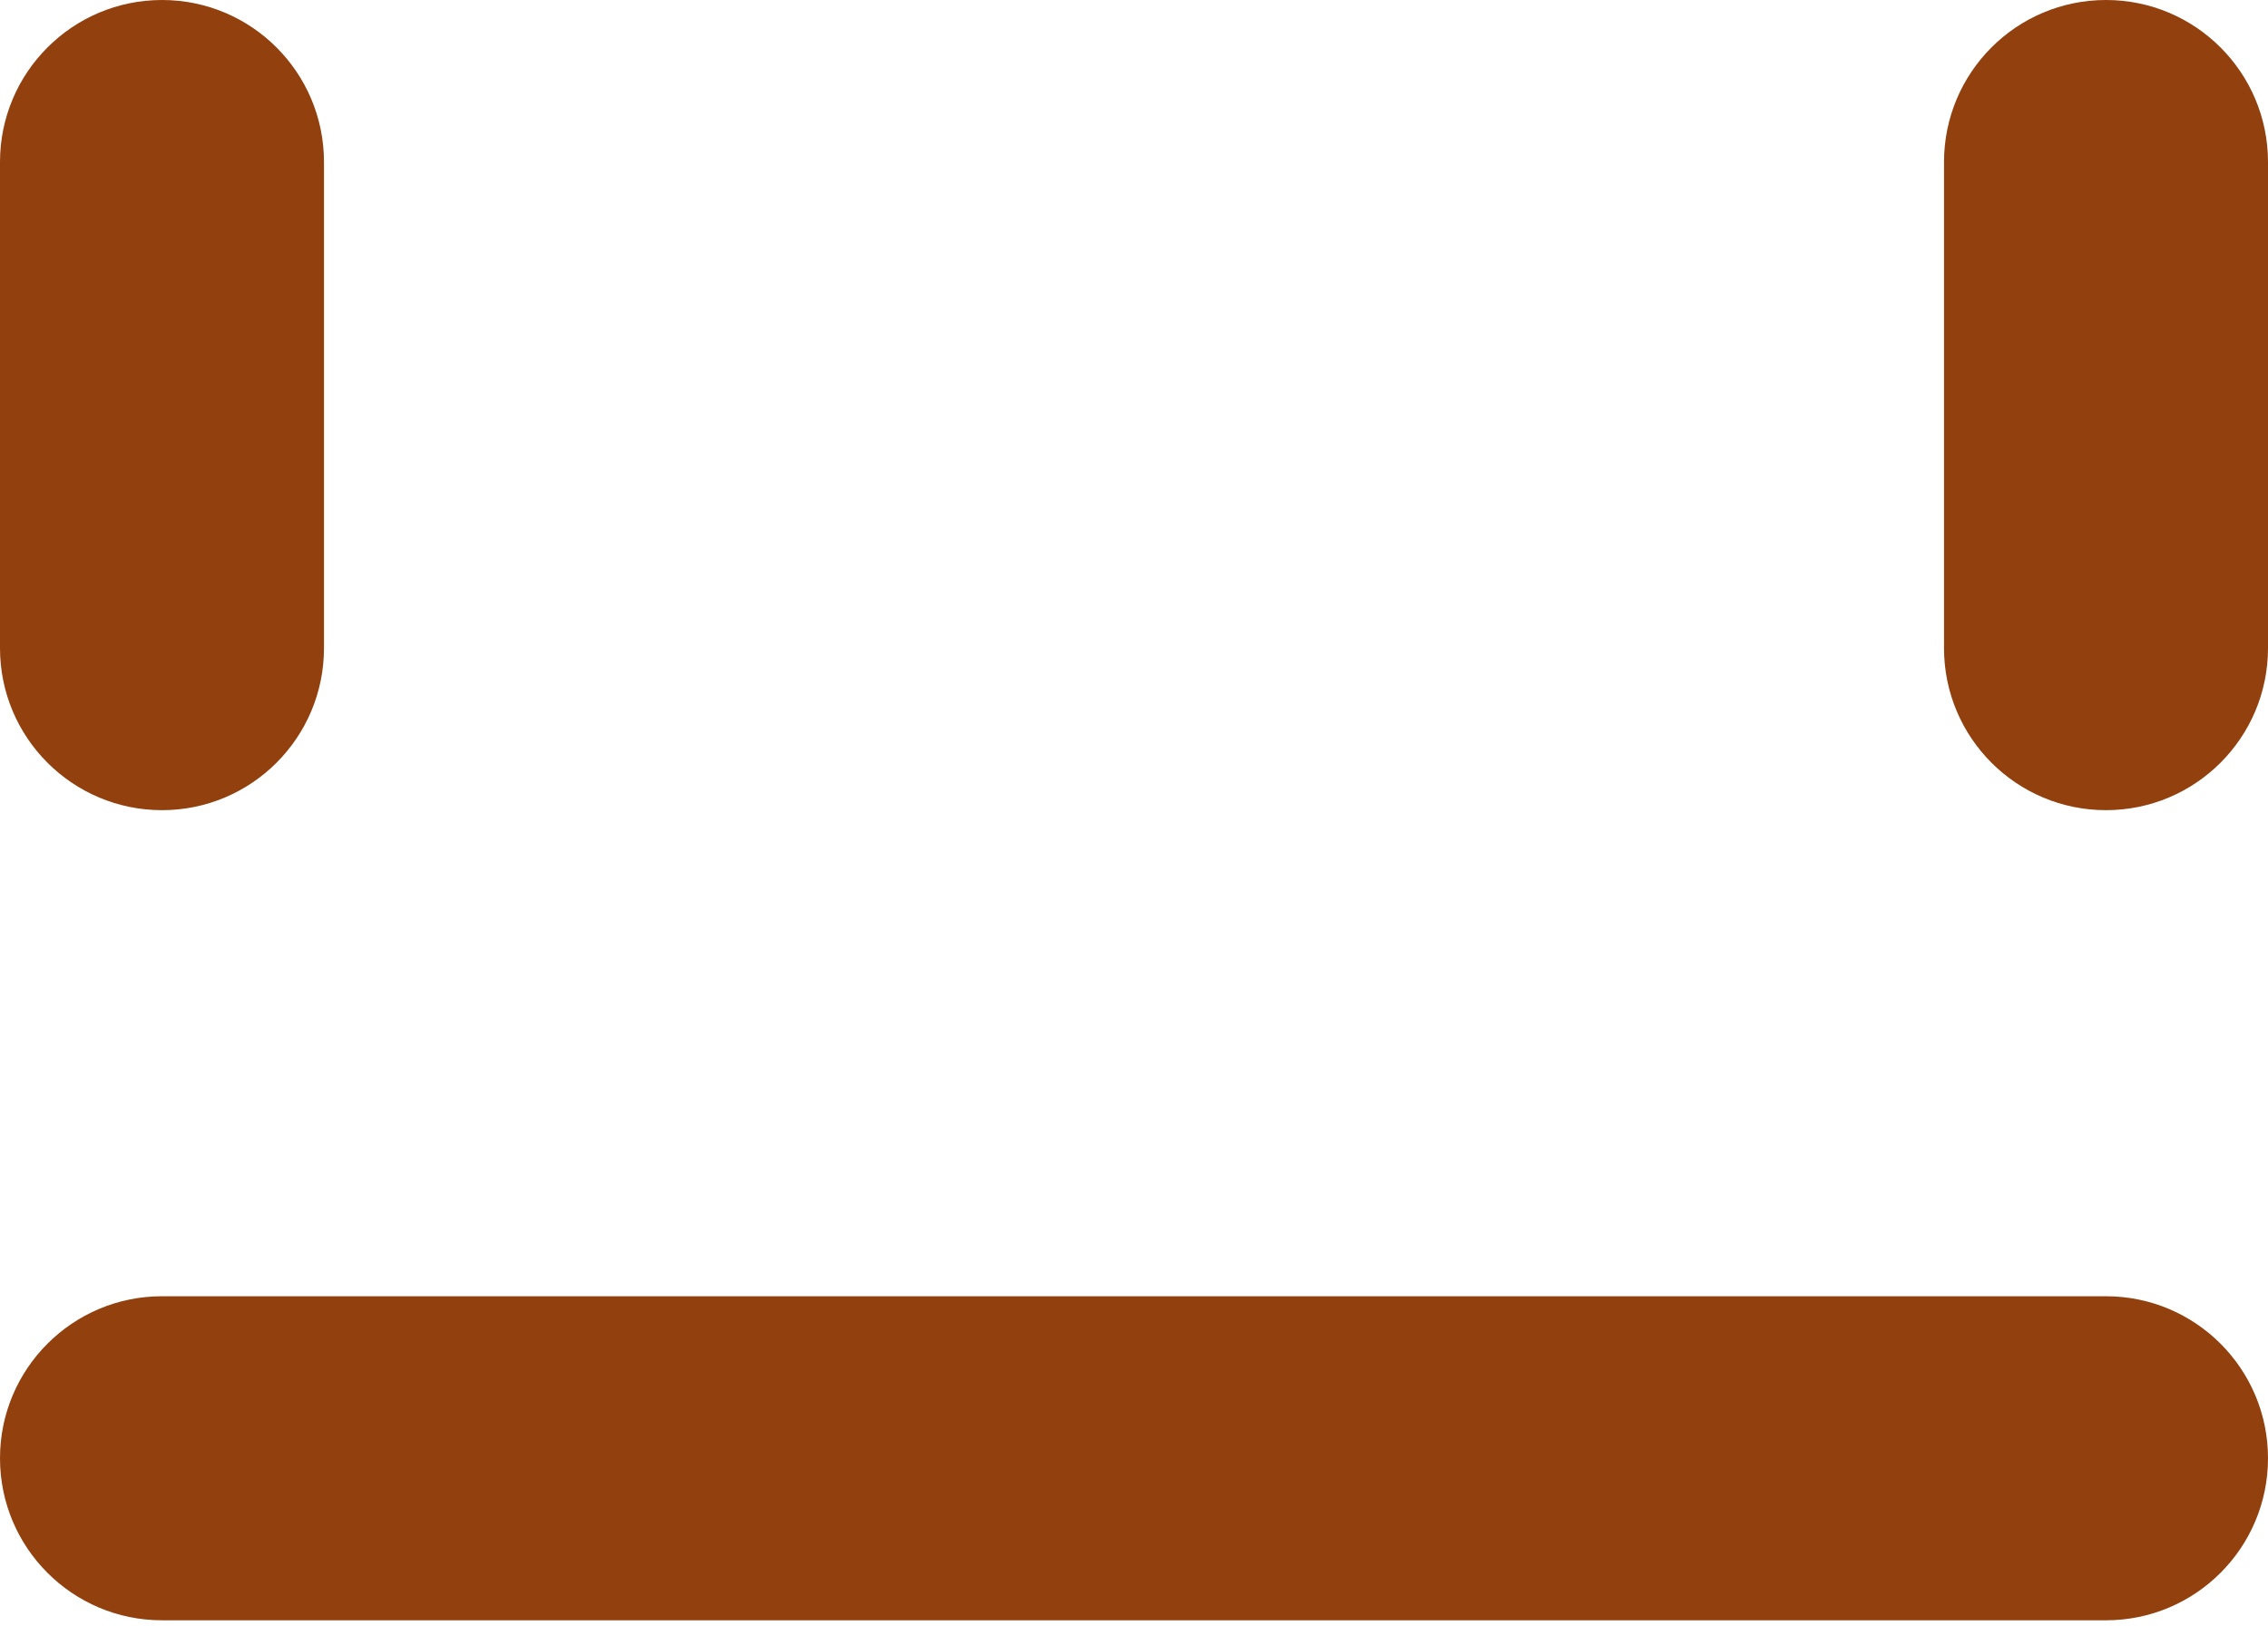 <svg width="53" height="38" viewBox="0 0 53 38" fill="none" xmlns="http://www.w3.org/2000/svg">
<path fill-rule="evenodd" clip-rule="evenodd" d="M49.214 -1.65479e-07C51.305 -2.5687e-07 53 1.695 53 3.786L53 15.143C53 17.234 51.305 18.929 49.214 18.929C47.123 18.929 45.429 17.234 45.429 15.143L45.429 3.786C45.429 1.695 47.123 -7.40874e-08 49.214 -1.65479e-07Z" fill="#92400E"/>
<path fill-rule="evenodd" clip-rule="evenodd" d="M3.786 -1.65479e-07C5.877 -2.5687e-07 7.571 1.695 7.571 3.786L7.571 15.143C7.571 17.234 5.877 18.929 3.786 18.929C1.695 18.929 7.53307e-07 17.234 6.61915e-07 15.143L1.65479e-07 3.786C7.40874e-08 1.695 1.695 -7.40874e-08 3.786 -1.65479e-07Z" fill="#92400E"/>
<path fill-rule="evenodd" clip-rule="evenodd" d="M0 34.071C0 31.981 1.695 30.286 3.786 30.286H49.214C51.305 30.286 53 31.981 53 34.071C53 36.162 51.305 37.857 49.214 37.857H3.786C1.695 37.857 0 36.162 0 34.071Z" fill="#92400E"/>
</svg>
